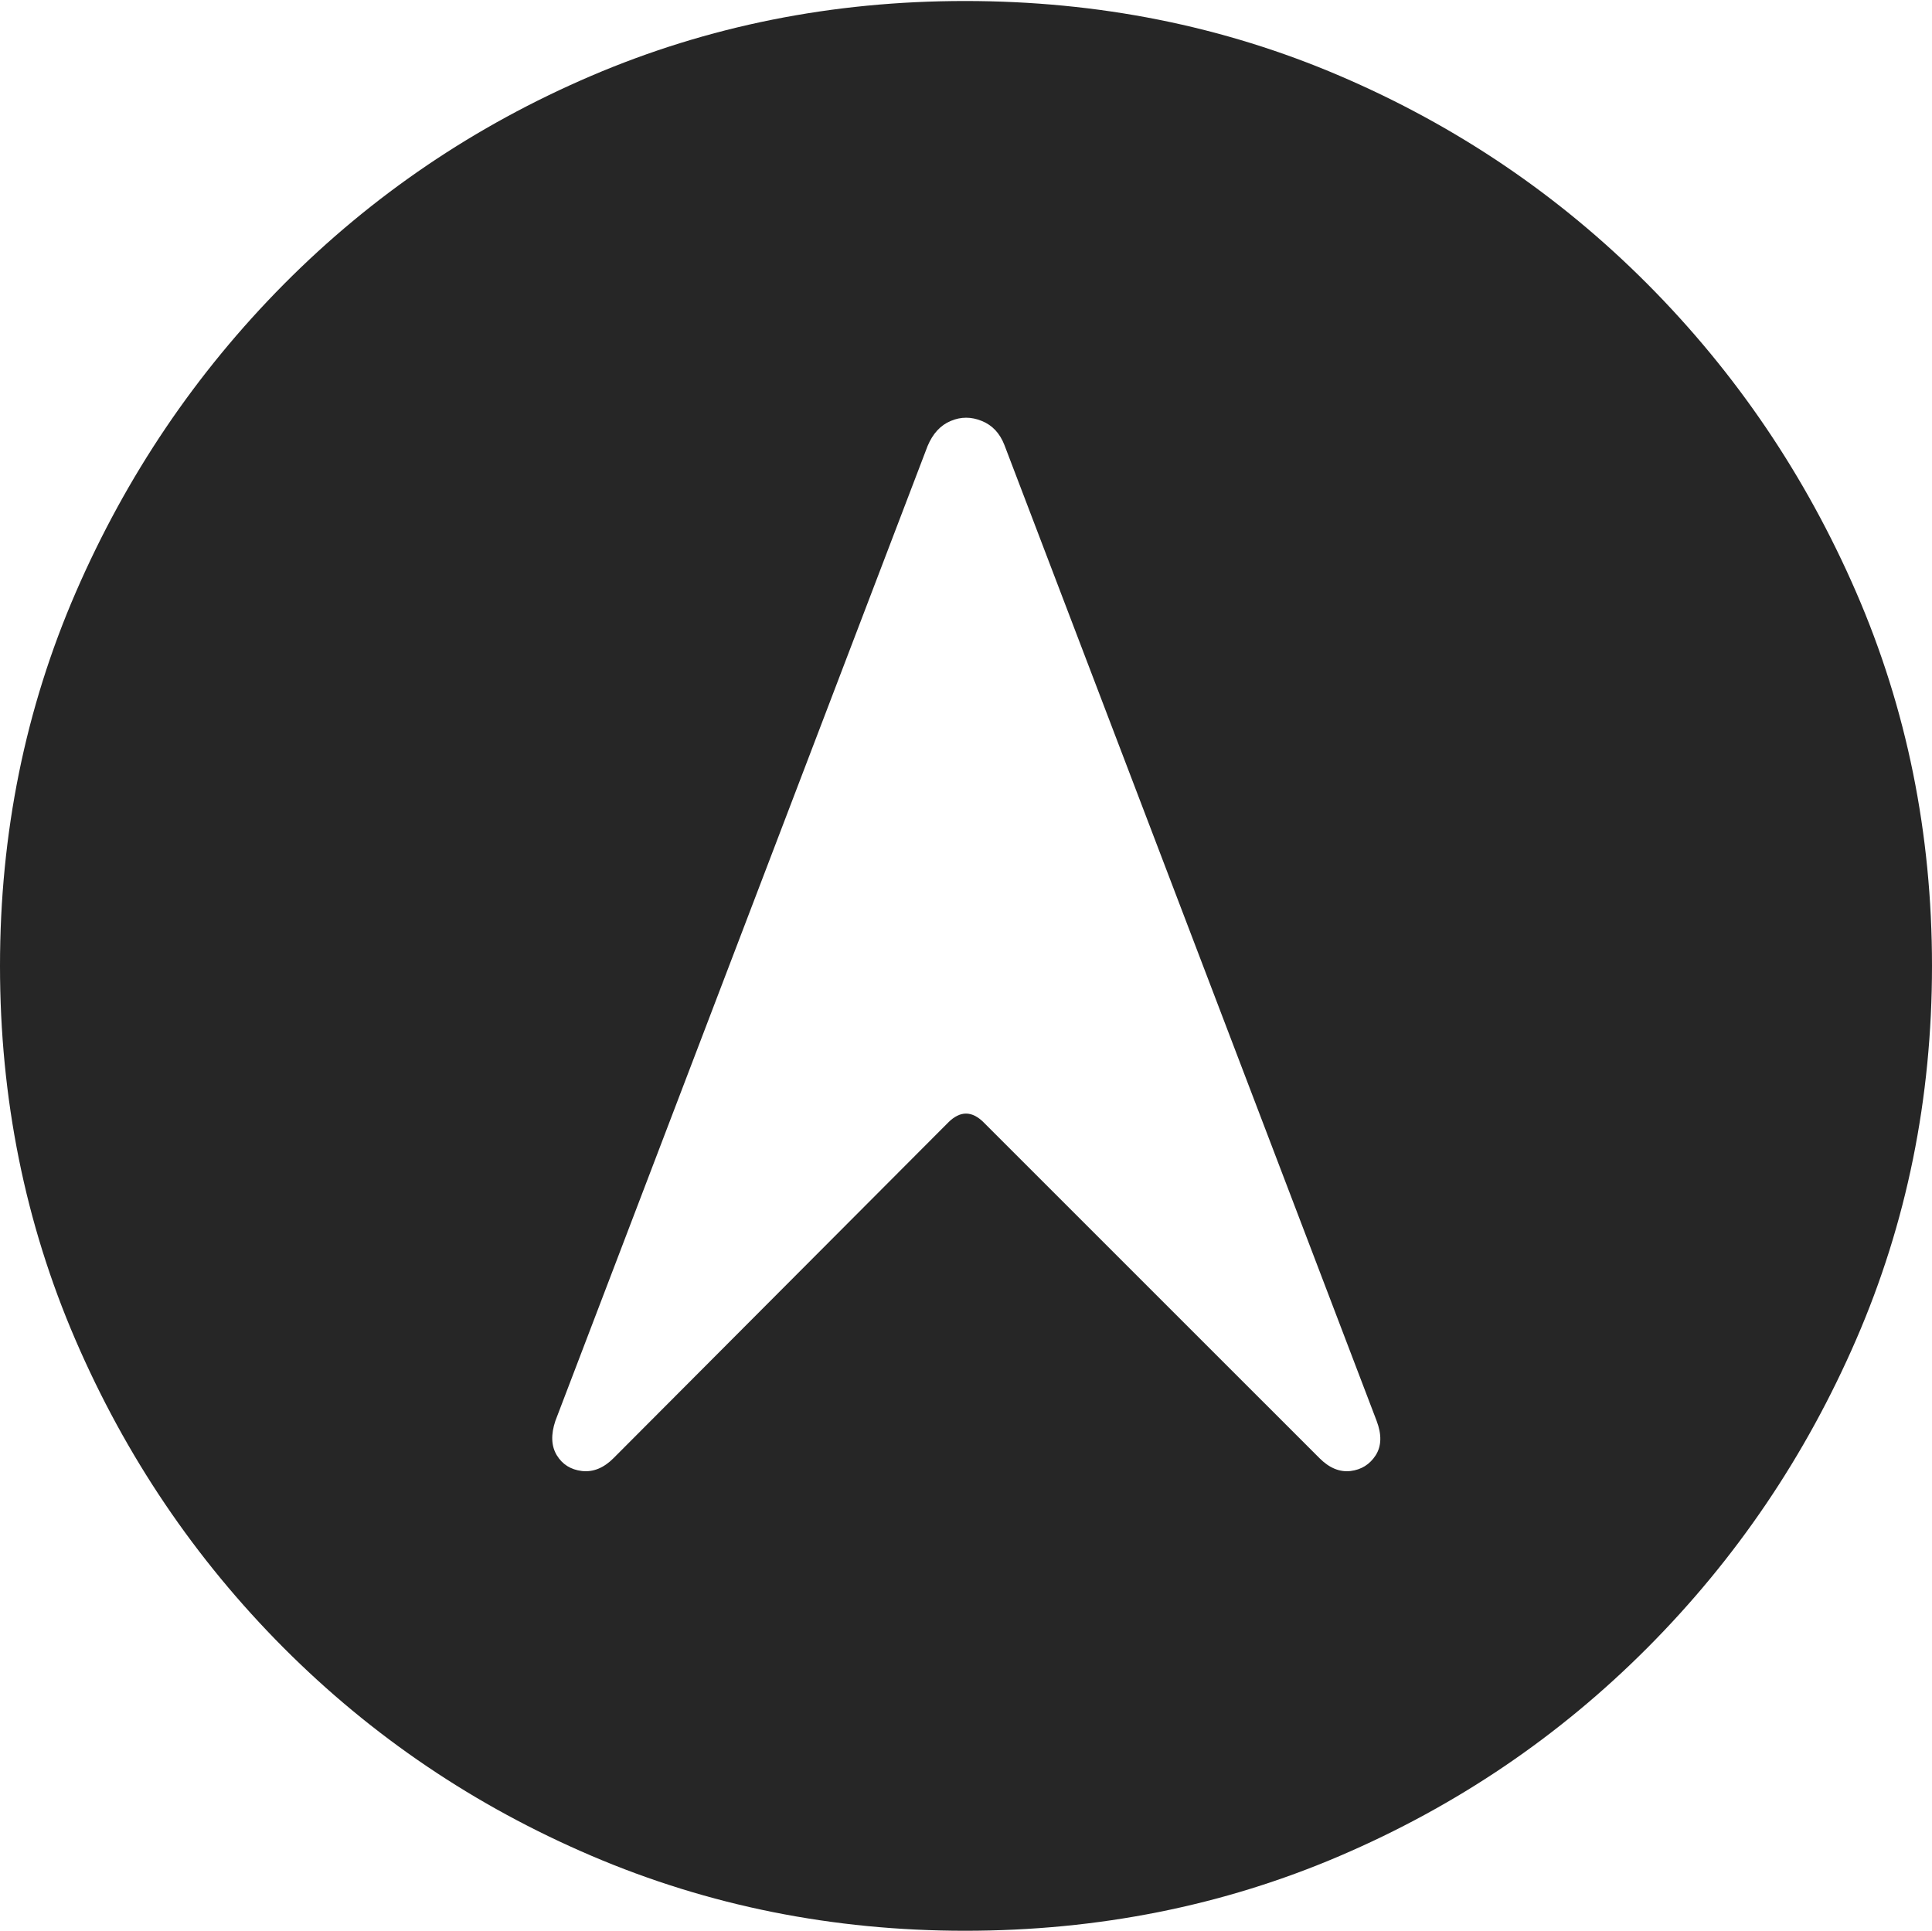 <?xml version="1.0" encoding="UTF-8"?>
<!--Generator: Apple Native CoreSVG 175-->
<!DOCTYPE svg
PUBLIC "-//W3C//DTD SVG 1.1//EN"
       "http://www.w3.org/Graphics/SVG/1.1/DTD/svg11.dtd">
<svg version="1.1" xmlns="http://www.w3.org/2000/svg" xmlns:xlink="http://www.w3.org/1999/xlink" width="19.16" height="19.15">
 <g>
  <rect height="19.15" opacity="0" width="19.16" x="0" y="0"/>
  <path d="M9.57 19.15Q11.553 19.15 13.286 18.408Q15.02 17.666 16.338 16.343Q17.656 15.02 18.408 13.286Q19.16 11.553 19.16 9.58Q19.16 7.607 18.408 5.874Q17.656 4.141 16.338 2.817Q15.02 1.494 13.286 0.752Q11.553 0.01 9.57 0.01Q7.598 0.01 5.864 0.752Q4.131 1.494 2.817 2.817Q1.504 4.141 0.752 5.874Q0 7.607 0 9.58Q0 11.553 0.747 13.286Q1.494 15.02 2.812 16.343Q4.131 17.666 5.869 18.408Q7.607 19.15 9.57 19.15ZM5.508 14.092L9.199 4.424Q9.277 4.238 9.429 4.175Q9.58 4.111 9.736 4.175Q9.893 4.238 9.961 4.414L13.652 14.092Q13.73 14.297 13.643 14.434Q13.555 14.57 13.394 14.59Q13.232 14.609 13.086 14.463L9.756 11.133Q9.58 10.957 9.404 11.133L6.084 14.463Q5.938 14.609 5.771 14.59Q5.605 14.57 5.522 14.434Q5.439 14.297 5.508 14.092Z" fill="rgba(0,0,0,0.85)"/>
 </g>
</svg>
